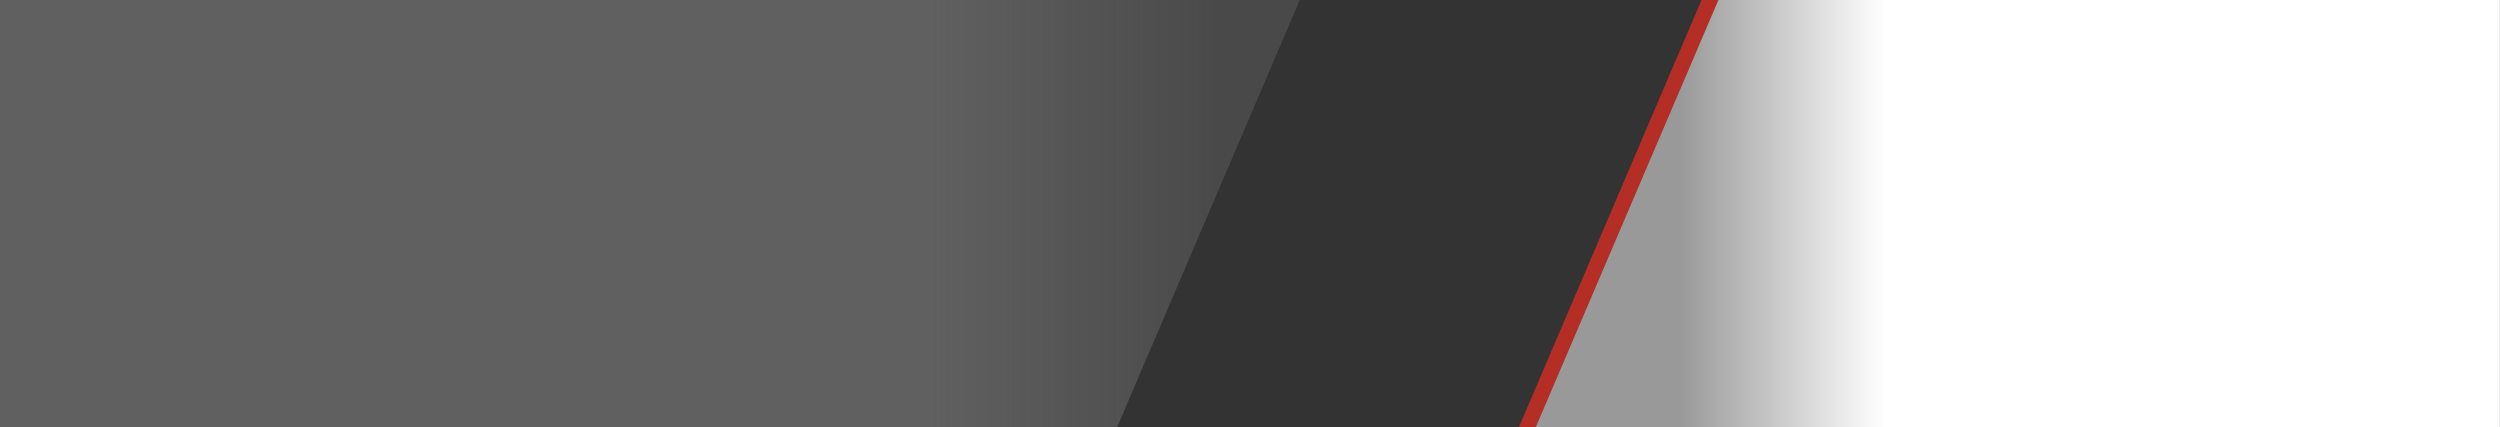 <?xml version="1.0" encoding="UTF-8" standalone="no"?><!DOCTYPE svg PUBLIC "-//W3C//DTD SVG 1.1//EN" "http://www.w3.org/Graphics/SVG/1.1/DTD/svg11.dtd"><svg width="100%" height="100%" viewBox="0 0 296305 50646" version="1.1" xmlns="http://www.w3.org/2000/svg" xmlns:xlink="http://www.w3.org/1999/xlink" xml:space="preserve" xmlns:serif="http://www.serif.com/" style="fill-rule:evenodd;clip-rule:evenodd;stroke-linejoin:round;stroke-miterlimit:2;"><rect x="0" y="0" width="296305" height="50646" fill="#333333" stroke="none"/><path d="M154050,0l-154050,0l0,50636.7l132401,-0l21649,-50636.7l0.209,0Z" style="fill:url(#_Linear1);"/><path d="M180022,50636.7l1993.63,-0l21649,-50636.7l-1993.54,0l-21649,50636.7l-0.088,-0Z" style="fill:#b52e25;"/><path d="M182017,50636.7l114279,-0l-0,-50636.7l-92630.4,0l-21649,50636.7Z" style="fill:url(#_Linear2);"/><defs><linearGradient id="_Linear1" x1="0" y1="0" x2="1" y2="0" gradientUnits="userSpaceOnUse" gradientTransform="matrix(33929.3,0,0,33929.3,110392,22755.7)"><stop offset="0" style="stop-color:#616060;stop-opacity:1"/><stop offset="1" style="stop-color:#616060;stop-opacity:0.5"/></linearGradient><linearGradient id="_Linear2" x1="0" y1="0" x2="1" y2="0" gradientUnits="userSpaceOnUse" gradientTransform="matrix(24175,0,0,24175,199176,21365.1)"><stop offset="0" style="stop-color:#fff;stop-opacity:0.5"/><stop offset="1" style="stop-color:#fff;stop-opacity:1"/></linearGradient></defs></svg>